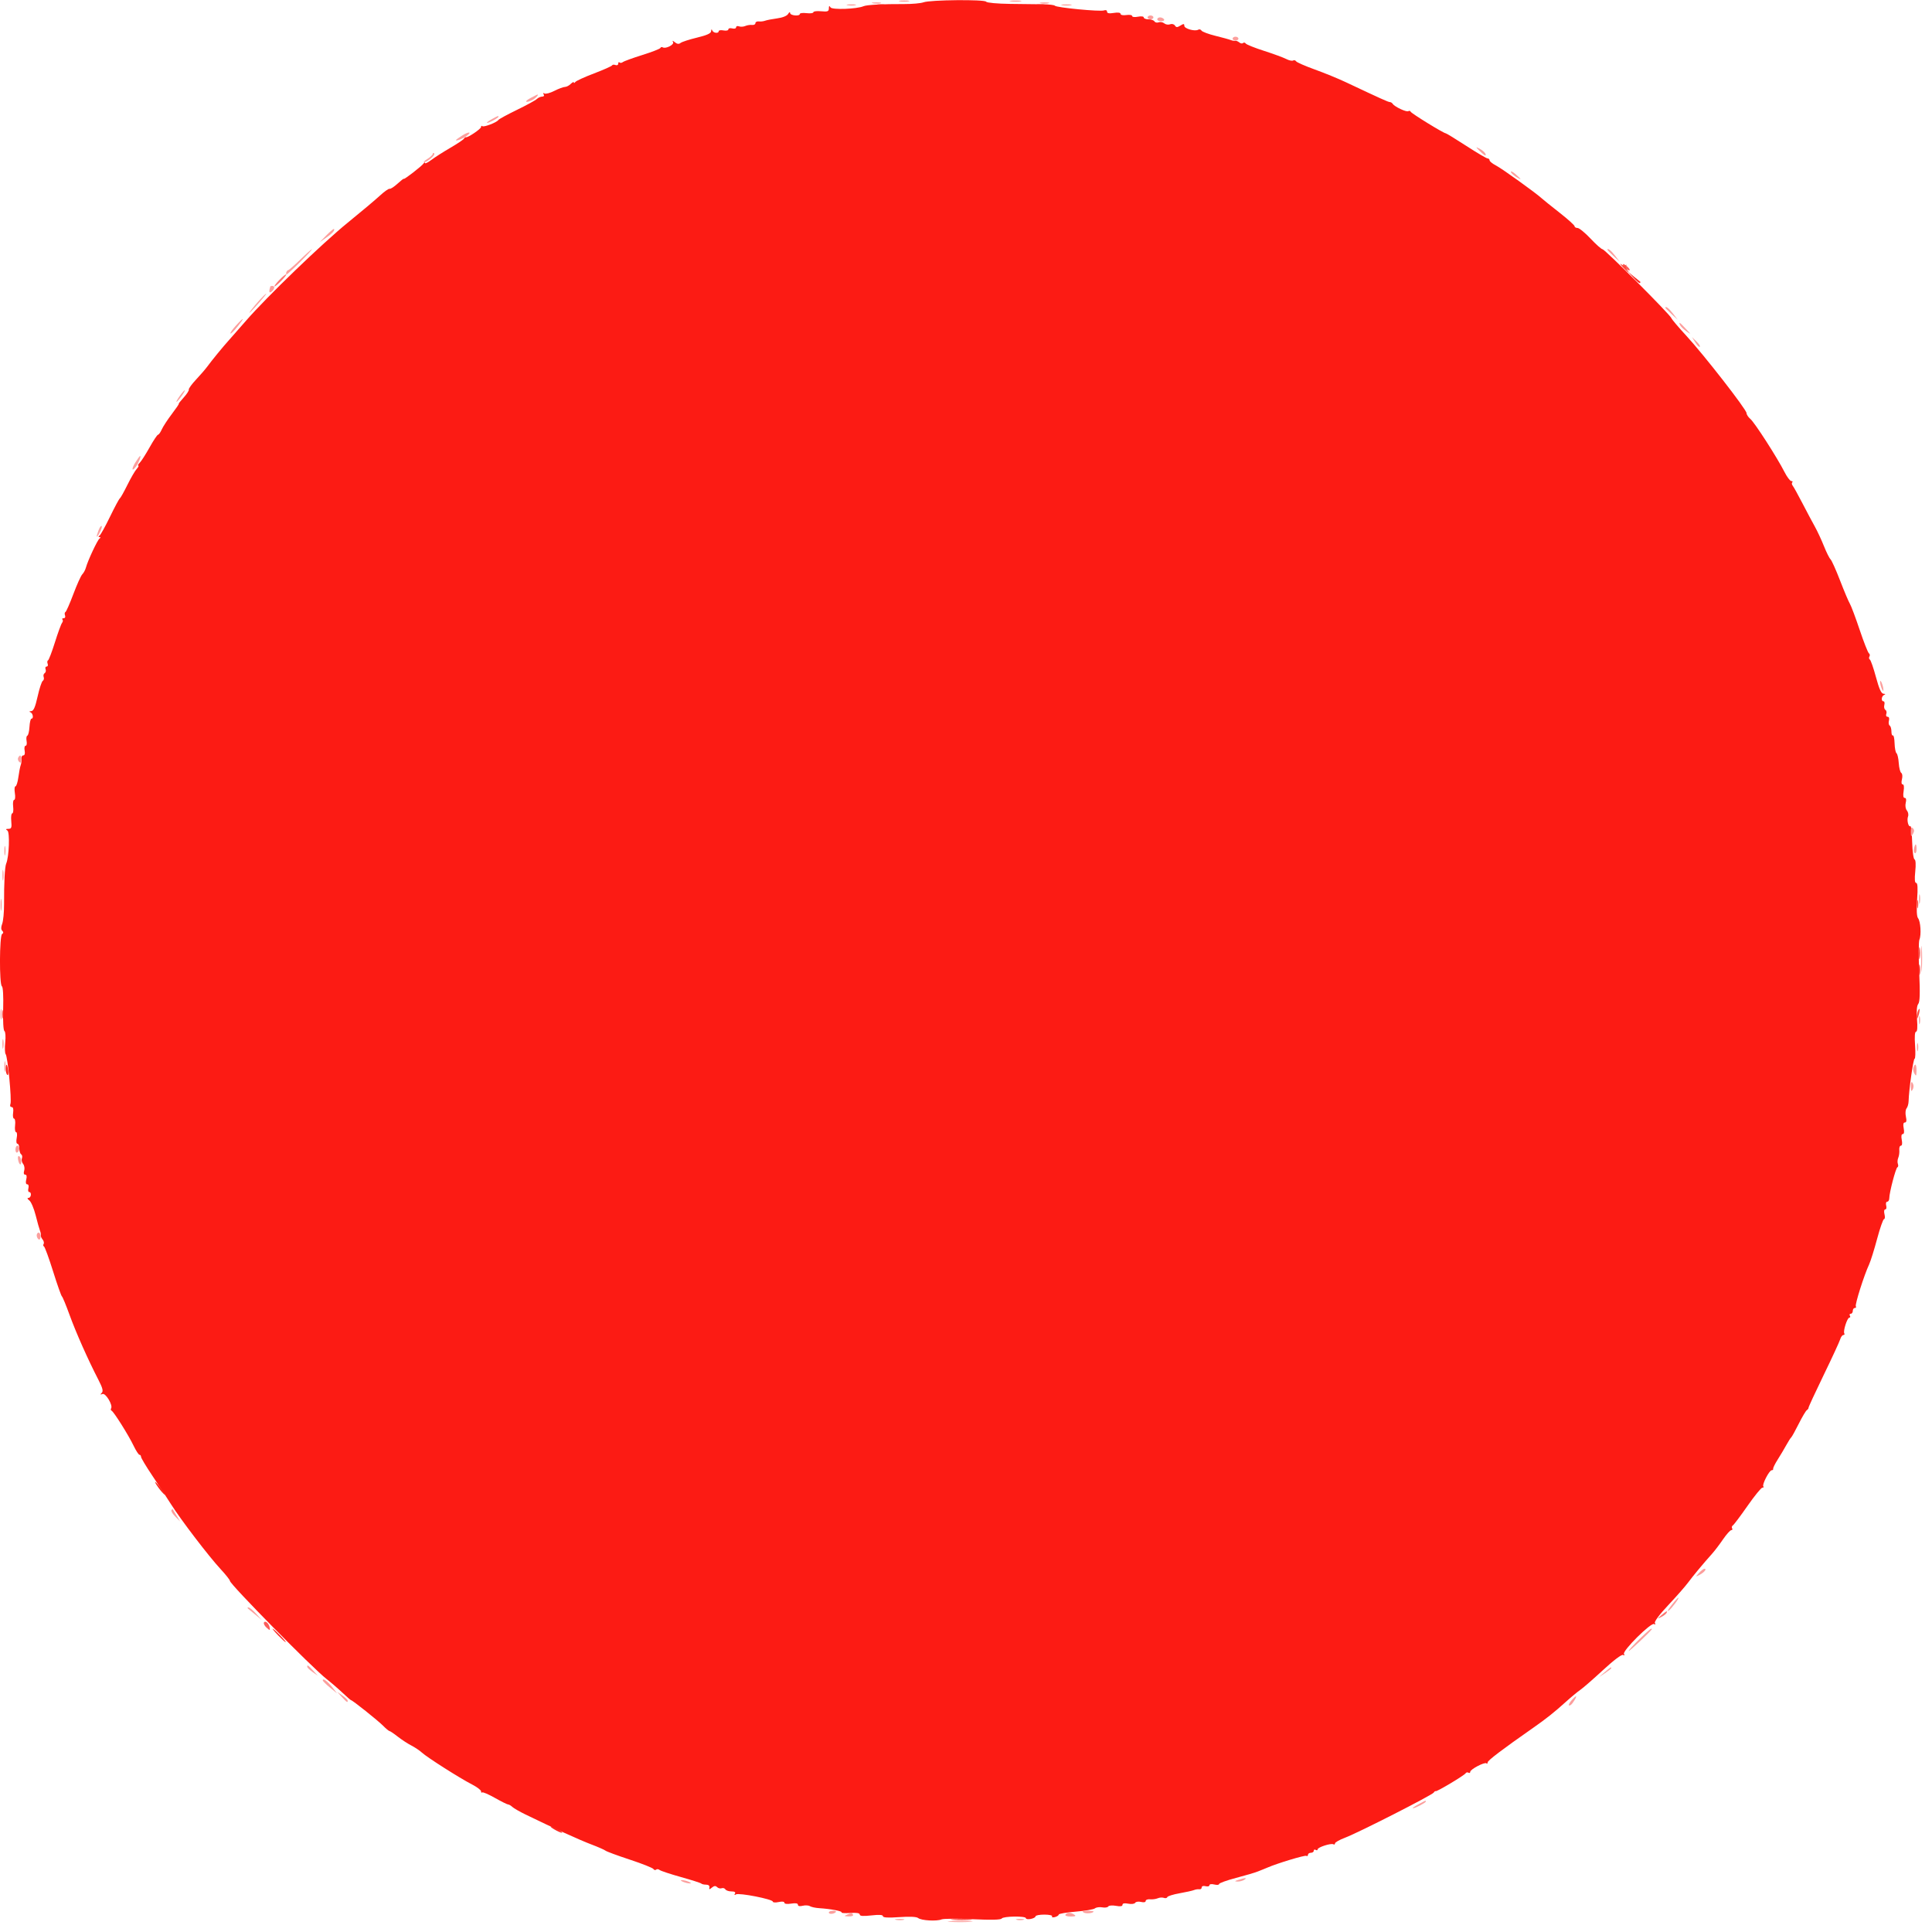 <svg id="svg" version="1.1" xmlns="http://www.w3.org/2000/svg" xmlns:xlink="http://www.w3.org/1999/xlink" width="400" height="400" viewBox="0, 0, 400,400"><g id="svgg"><path id="path0" d="M191.200 0.478 C 190.650 0.683,188.850 0.845,187.200 0.840 C 182.715 0.824,179.473 0.995,178.800 1.282 C 177.397 1.882,172.288 2.066,171.948 1.530 C 171.697 1.133,171.611 1.187,171.606 1.742 C 171.601 2.366,171.345 2.460,170.000 2.331 C 169.120 2.248,168.400 2.338,168.400 2.533 C 168.400 2.728,167.770 2.814,167.000 2.724 C 166.230 2.634,165.600 2.704,165.600 2.880 C 165.600 3.416,163.601 3.236,163.588 2.700 C 163.581 2.412,163.409 2.486,163.181 2.876 C 162.942 3.287,162.042 3.653,160.893 3.806 C 159.852 3.946,158.730 4.164,158.400 4.291 C 158.070 4.419,157.485 4.484,157.100 4.436 C 156.715 4.389,156.400 4.552,156.400 4.800 C 156.400 5.048,156.085 5.211,155.700 5.164 C 155.315 5.116,154.685 5.214,154.300 5.381 C 153.915 5.549,153.330 5.582,153.000 5.455 C 152.670 5.329,152.400 5.420,152.400 5.659 C 152.400 5.898,152.040 5.999,151.600 5.884 C 151.160 5.769,150.800 5.859,150.800 6.084 C 150.800 6.309,150.350 6.407,149.800 6.302 C 149.250 6.197,148.800 6.266,148.800 6.455 C 148.800 6.990,147.691 6.861,147.465 6.300 C 147.336 5.979,147.252 6.032,147.232 6.446 C 147.209 6.909,146.380 7.289,144.300 7.790 C 142.705 8.174,141.175 8.671,140.900 8.893 C 140.555 9.173,140.191 9.128,139.723 8.749 C 139.261 8.374,139.142 8.359,139.347 8.701 C 139.667 9.233,137.817 10.181,137.201 9.800 C 137.018 9.687,136.808 9.744,136.734 9.926 C 136.660 10.109,134.980 10.764,133.000 11.383 C 131.020 12.002,129.203 12.663,128.963 12.851 C 128.723 13.039,128.408 13.075,128.263 12.930 C 128.118 12.785,128.000 12.896,128.000 13.176 C 128.000 13.456,127.742 13.586,127.426 13.465 C 127.110 13.344,126.795 13.376,126.726 13.536 C 126.657 13.697,124.980 14.444,123.000 15.196 C 121.020 15.948,119.268 16.752,119.106 16.982 C 118.944 17.212,118.809 17.252,118.806 17.071 C 118.803 16.891,118.517 17.026,118.171 17.371 C 117.826 17.717,117.279 18.000,116.955 18.000 C 116.632 18.000,115.649 18.367,114.770 18.815 C 113.892 19.263,112.971 19.506,112.724 19.353 C 112.452 19.185,112.388 19.257,112.562 19.538 C 112.729 19.808,112.600 20.000,112.252 20.000 C 111.925 20.000,111.419 20.228,111.129 20.507 C 110.838 20.786,108.980 21.800,107.000 22.762 C 105.020 23.723,103.304 24.658,103.186 24.839 C 102.851 25.355,100.131 26.397,99.851 26.117 C 99.713 25.980,99.600 26.059,99.600 26.294 C 99.600 26.694,96.783 28.585,96.445 28.411 C 96.359 28.368,96.179 28.507,96.045 28.722 C 95.910 28.937,94.630 29.792,93.200 30.624 C 91.770 31.455,90.015 32.576,89.300 33.115 C 88.585 33.654,87.997 33.939,87.994 33.747 C 87.991 33.556,87.856 33.603,87.694 33.852 C 87.353 34.376,83.600 37.280,83.600 37.020 C 83.600 36.924,83.019 37.376,82.308 38.025 C 81.597 38.674,80.858 39.153,80.664 39.088 C 80.471 39.024,79.567 39.660,78.656 40.503 C 77.745 41.346,74.750 43.864,72.000 46.098 C 66.666 50.432,55.241 61.445,50.938 66.400 C 49.505 68.050,47.892 69.886,47.353 70.479 C 46.205 71.741,43.868 74.597,42.886 75.936 C 42.509 76.450,41.474 77.646,40.586 78.593 C 39.698 79.540,39.024 80.473,39.089 80.666 C 39.153 80.858,38.674 81.597,38.025 82.308 C 37.376 83.019,36.922 83.600,37.016 83.600 C 37.111 83.600,36.469 84.545,35.590 85.700 C 34.711 86.855,33.770 88.295,33.498 88.900 C 33.227 89.505,32.877 90.000,32.722 90.000 C 32.566 90.000,31.782 91.176,30.978 92.613 C 30.174 94.051,29.252 95.491,28.930 95.813 C 28.607 96.136,28.474 96.400,28.633 96.400 C 28.793 96.400,28.639 96.715,28.291 97.100 C 27.943 97.485,27.080 98.970,26.374 100.400 C 25.668 101.830,24.960 103.090,24.800 103.200 C 24.640 103.310,23.725 105.020,22.766 107.000 C 21.807 108.980,20.837 110.732,20.611 110.894 C 20.346 111.083,20.342 111.192,20.600 111.200 C 20.867 111.208,20.867 111.310,20.600 111.506 C 20.166 111.825,18.190 116.043,17.793 117.498 C 17.658 117.991,17.319 118.624,17.040 118.903 C 16.760 119.183,15.925 121.029,15.184 123.006 C 14.443 124.983,13.704 126.657,13.541 126.726 C 13.378 126.795,13.344 127.110,13.465 127.426 C 13.586 127.742,13.456 128.000,13.176 128.000 C 12.896 128.000,12.785 128.118,12.930 128.263 C 13.075 128.408,13.036 128.723,12.844 128.963 C 12.652 129.203,11.987 131.020,11.366 133.000 C 10.745 134.980,10.104 136.657,9.941 136.726 C 9.778 136.795,9.744 137.110,9.865 137.426 C 9.986 137.742,9.892 138.000,9.655 138.000 C 9.419 138.000,9.322 138.252,9.440 138.560 C 9.558 138.867,9.470 139.233,9.245 139.372 C 9.019 139.512,8.929 139.872,9.045 140.172 C 9.160 140.473,9.074 140.831,8.853 140.967 C 8.632 141.104,8.152 142.562,7.785 144.208 C 7.293 146.421,6.948 147.208,6.460 147.232 C 6.045 147.251,5.985 147.338,6.300 147.465 C 6.835 147.681,7.002 148.799,6.500 148.802 C 6.335 148.803,6.156 149.568,6.102 150.501 C 6.048 151.435,5.849 152.250,5.660 152.313 C 5.471 152.376,5.401 152.872,5.505 153.414 C 5.608 153.956,5.517 154.400,5.302 154.400 C 5.087 154.400,4.997 154.850,5.102 155.400 C 5.219 156.009,5.109 156.400,4.821 156.400 C 4.562 156.400,4.389 156.715,4.436 157.100 C 4.484 157.485,4.419 158.070,4.291 158.400 C 4.164 158.730,3.945 159.855,3.805 160.900 C 3.665 161.945,3.393 162.800,3.201 162.800 C 3.008 162.800,2.953 163.430,3.077 164.200 C 3.202 164.970,3.137 165.600,2.933 165.600 C 2.728 165.600,2.634 166.230,2.724 167.000 C 2.814 167.770,2.728 168.400,2.533 168.400 C 2.338 168.400,2.248 169.120,2.331 170.000 C 2.460 171.345,2.366 171.601,1.742 171.606 C 1.187 171.611,1.133 171.697,1.530 171.948 C 2.066 172.288,1.882 177.397,1.282 178.800 C 0.994 179.474,0.823 182.725,0.841 187.206 C 0.847 188.859,0.673 190.681,0.455 191.255 C 0.190 191.952,0.193 192.433,0.464 192.704 C 0.738 192.978,0.729 193.197,0.435 193.378 C -0.122 193.722,-0.162 203.853,0.392 204.195 C 0.622 204.337,0.731 206.253,0.657 208.835 C 0.584 211.368,0.694 213.334,0.916 213.471 C 1.130 213.604,1.204 214.641,1.084 215.808 C 0.965 216.963,1.004 218.063,1.171 218.254 C 1.593 218.734,2.460 227.779,2.159 228.562 C 2.018 228.931,2.120 229.200,2.403 229.200 C 2.718 229.200,2.828 229.626,2.715 230.400 C 2.618 231.060,2.707 231.600,2.913 231.600 C 3.119 231.600,3.214 232.230,3.124 233.000 C 3.034 233.770,3.127 234.400,3.330 234.400 C 3.534 234.400,3.592 234.940,3.460 235.600 C 3.325 236.277,3.390 236.800,3.610 236.800 C 3.825 236.800,4.000 237.239,4.000 237.776 C 4.000 238.313,4.172 238.859,4.383 238.989 C 4.593 239.119,4.663 239.492,4.538 239.818 C 4.413 240.144,4.526 240.669,4.788 240.986 C 5.051 241.303,5.149 241.930,5.006 242.381 C 4.845 242.889,4.924 243.200,5.216 243.200 C 5.518 243.200,5.597 243.558,5.436 244.200 C 5.278 244.827,5.354 245.200,5.639 245.200 C 5.896 245.200,6.003 245.547,5.884 246.000 C 5.769 246.440,5.838 246.800,6.037 246.800 C 6.600 246.800,6.465 247.998,5.900 248.013 C 5.583 248.021,5.645 248.212,6.069 248.534 C 6.436 248.814,7.029 250.203,7.386 251.621 C 7.742 253.040,8.145 254.470,8.280 254.800 C 8.416 255.130,8.492 255.554,8.449 255.742 C 8.407 255.930,8.574 256.327,8.820 256.625 C 9.067 256.922,9.162 257.337,9.032 257.548 C 8.902 257.759,8.935 257.992,9.106 258.066 C 9.276 258.140,10.121 260.450,10.983 263.200 C 11.844 265.950,12.670 268.290,12.817 268.400 C 12.965 268.510,13.672 270.220,14.388 272.200 C 15.703 275.836,18.224 281.512,20.365 285.655 C 21.251 287.370,21.418 288.022,21.065 288.379 C 20.711 288.736,20.748 288.791,21.220 288.612 C 21.876 288.362,23.413 290.931,23.004 291.593 C 22.889 291.779,22.932 291.992,23.099 292.066 C 23.550 292.265,26.599 297.113,27.648 299.300 C 28.149 300.345,28.704 301.200,28.880 301.200 C 29.056 301.200,29.200 301.389,29.200 301.621 C 29.200 301.853,30.235 303.584,31.500 305.469 C 32.765 307.354,34.520 310.035,35.400 311.426 C 37.461 314.685,43.256 322.265,45.700 324.899 C 46.745 326.026,47.600 327.107,47.600 327.302 C 47.600 327.989,64.590 345.246,67.584 347.600 C 68.564 348.370,70.077 349.675,70.948 350.500 C 71.818 351.325,72.595 352.000,72.674 352.000 C 72.961 352.000,78.230 356.200,79.303 357.285 C 79.910 357.898,80.514 358.400,80.646 358.400 C 80.777 358.400,81.541 358.915,82.342 359.545 C 83.144 360.175,84.408 361.002,85.152 361.382 C 85.895 361.763,86.885 362.427,87.352 362.857 C 88.425 363.848,95.190 368.150,97.700 369.439 C 98.745 369.975,99.600 370.620,99.600 370.873 C 99.600 371.126,99.703 371.230,99.829 371.105 C 99.955 370.979,101.142 371.489,102.467 372.238 C 103.792 372.987,105.027 373.600,105.210 373.600 C 105.393 373.600,105.781 373.826,106.071 374.101 C 106.362 374.377,107.590 375.084,108.800 375.672 C 114.606 378.495,120.040 380.968,122.368 381.847 C 123.781 382.380,125.131 382.971,125.368 383.160 C 125.606 383.350,127.870 384.186,130.400 385.018 C 132.930 385.850,135.125 386.722,135.278 386.954 C 135.431 387.187,135.685 387.249,135.841 387.092 C 135.998 386.935,136.323 386.965,136.563 387.158 C 136.803 387.352,138.800 388.013,141.000 388.628 C 143.200 389.242,145.090 389.848,145.200 389.973 C 145.310 390.098,145.760 390.200,146.200 390.200 C 146.682 390.200,146.951 390.426,146.877 390.768 C 146.775 391.243,146.859 391.249,147.394 390.805 C 147.852 390.425,148.157 390.397,148.466 390.706 C 148.703 390.943,149.127 391.049,149.408 390.941 C 149.689 390.834,150.038 390.938,150.183 391.173 C 150.328 391.408,150.897 391.600,151.447 391.600 C 152.101 391.600,152.348 391.760,152.162 392.062 C 151.977 392.360,152.053 392.414,152.376 392.215 C 152.987 391.838,160.000 393.211,160.000 393.708 C 160.000 393.904,160.540 393.945,161.200 393.800 C 161.919 393.642,162.400 393.699,162.400 393.943 C 162.400 394.184,162.969 394.257,163.800 394.123 C 164.720 393.973,165.200 394.053,165.200 394.355 C 165.200 394.643,165.565 394.724,166.177 394.570 C 166.715 394.435,167.390 394.471,167.677 394.650 C 167.965 394.829,168.830 395.016,169.600 395.065 C 172.013 395.221,174.402 395.673,174.235 395.942 C 174.147 396.084,174.958 396.138,176.038 396.061 C 177.327 395.970,178.000 396.080,178.000 396.381 C 178.000 396.705,178.705 396.760,180.400 396.568 C 182.020 396.385,182.800 396.437,182.800 396.729 C 182.800 397.023,183.880 397.085,186.188 396.922 C 188.335 396.770,189.764 396.838,190.088 397.106 C 190.718 397.626,193.930 397.816,194.941 397.393 C 195.349 397.222,198.260 397.204,201.411 397.353 C 205.196 397.532,207.224 397.484,207.393 397.212 C 207.699 396.716,212.400 396.653,212.400 397.145 C 212.400 397.334,212.850 397.403,213.400 397.298 C 213.950 397.193,214.400 396.948,214.400 396.753 C 214.400 396.559,215.221 396.400,216.224 396.400 C 217.227 396.400,217.946 396.563,217.823 396.763 C 217.700 396.962,217.959 397.031,218.399 396.916 C 218.840 396.801,219.200 396.564,219.200 396.389 C 219.200 396.215,220.775 395.944,222.700 395.788 C 224.625 395.632,226.424 395.325,226.698 395.105 C 226.971 394.886,227.651 394.793,228.207 394.899 C 228.764 395.006,229.325 394.921,229.455 394.710 C 229.585 394.500,230.301 394.442,231.046 394.582 C 231.958 394.753,232.400 394.683,232.400 394.368 C 232.400 394.063,232.812 393.982,233.584 394.137 C 234.243 394.269,234.884 394.188,235.028 393.954 C 235.171 393.724,235.718 393.643,236.244 393.775 C 236.814 393.918,237.200 393.839,237.200 393.579 C 237.200 393.339,237.605 393.182,238.100 393.231 C 238.595 393.279,239.315 393.183,239.700 393.017 C 240.085 392.850,240.658 392.814,240.974 392.935 C 241.290 393.056,241.605 392.987,241.674 392.782 C 241.743 392.577,242.880 392.219,244.200 391.986 C 245.520 391.754,246.870 391.453,247.200 391.319 C 247.530 391.184,248.025 391.110,248.300 391.154 C 248.575 391.199,248.800 391.026,248.800 390.771 C 248.800 390.504,249.139 390.395,249.600 390.516 C 250.040 390.631,250.400 390.542,250.400 390.319 C 250.400 390.086,250.825 390.020,251.400 390.164 C 251.950 390.302,252.400 390.259,252.400 390.068 C 252.400 389.877,253.975 389.309,255.900 388.804 C 257.825 388.300,259.850 387.703,260.400 387.477 C 260.950 387.252,261.490 387.036,261.600 386.999 C 261.710 386.962,262.070 386.812,262.400 386.668 C 264.375 385.801,270.159 384.051,270.451 384.232 C 270.643 384.350,270.800 384.257,270.800 384.024 C 270.800 383.791,271.070 383.600,271.400 383.600 C 271.730 383.600,272.000 383.409,272.000 383.176 C 272.000 382.943,272.180 382.864,272.400 383.000 C 272.620 383.136,272.800 383.087,272.800 382.891 C 272.800 382.454,275.601 381.554,276.066 381.841 C 276.250 381.954,276.400 381.870,276.400 381.652 C 276.400 381.435,277.345 380.902,278.500 380.469 C 281.199 379.455,296.518 371.656,296.843 371.130 C 296.979 370.911,297.159 370.782,297.245 370.843 C 297.458 370.996,303.160 367.588,303.435 367.144 C 303.556 366.947,303.823 366.891,304.028 367.017 C 304.232 367.144,304.400 367.060,304.400 366.832 C 304.400 366.313,307.410 364.743,307.750 365.084 C 307.888 365.221,308.000 365.132,308.000 364.886 C 308.000 364.494,310.977 362.235,317.503 357.674 C 320.125 355.841,321.800 354.508,324.171 352.368 C 325.287 351.360,326.641 350.238,327.179 349.875 C 327.718 349.511,329.832 347.669,331.877 345.781 C 334.105 343.724,335.780 342.464,336.059 342.636 C 336.354 342.819,336.415 342.749,336.227 342.444 C 335.839 341.816,341.839 335.853,342.469 336.242 C 342.752 336.418,342.813 336.345,342.631 336.050 C 342.452 335.761,343.525 334.315,345.395 332.327 C 347.077 330.540,348.929 328.430,349.512 327.639 C 350.525 326.263,352.627 323.739,354.541 321.600 C 355.034 321.050,356.022 319.745,356.737 318.700 C 357.453 317.655,358.220 316.800,358.443 316.800 C 358.665 316.800,358.744 316.632,358.617 316.428 C 358.491 316.223,358.559 315.949,358.770 315.819 C 358.981 315.688,360.342 313.876,361.796 311.791 C 363.250 309.706,364.640 308.000,364.886 308.000 C 365.132 308.000,365.221 307.888,365.084 307.750 C 364.752 307.419,366.306 304.400,366.808 304.400 C 367.024 304.400,367.161 304.265,367.114 304.100 C 367.067 303.935,367.485 303.080,368.044 302.200 C 368.603 301.320,369.406 299.970,369.830 299.200 C 370.253 298.430,370.712 297.710,370.848 297.600 C 370.985 297.490,371.683 296.230,372.400 294.800 C 373.117 293.370,373.875 292.090,374.086 291.955 C 374.296 291.821,374.455 291.597,374.438 291.457 C 374.421 291.318,375.828 288.278,377.564 284.702 C 379.300 281.126,380.841 277.795,380.987 277.300 C 381.134 276.805,381.432 276.400,381.651 276.400 C 381.869 276.400,381.954 276.250,381.841 276.066 C 381.554 275.601,382.454 272.800,382.891 272.800 C 383.087 272.800,383.136 272.620,383.000 272.400 C 382.864 272.180,382.943 272.000,383.176 272.000 C 383.409 272.000,383.600 271.730,383.600 271.400 C 383.600 271.070,383.791 270.800,384.024 270.800 C 384.257 270.800,384.350 270.643,384.232 270.451 C 384.012 270.096,385.951 263.980,386.974 261.800 C 387.284 261.140,388.031 258.755,388.634 256.500 C 389.237 254.245,389.885 252.400,390.073 252.400 C 390.261 252.400,390.302 251.950,390.164 251.400 C 390.020 250.825,390.086 250.400,390.319 250.400 C 390.542 250.400,390.631 250.040,390.516 249.600 C 390.401 249.160,390.497 248.800,390.728 248.800 C 390.960 248.800,391.152 248.485,391.153 248.100 C 391.158 246.919,392.497 241.808,392.836 241.674 C 393.011 241.605,393.056 241.290,392.935 240.974 C 392.814 240.658,392.850 240.085,393.017 239.700 C 393.183 239.315,393.279 238.595,393.231 238.100 C 393.182 237.605,393.331 237.200,393.561 237.200 C 393.813 237.200,393.884 236.722,393.740 236.000 C 393.590 235.248,393.664 234.800,393.940 234.800 C 394.216 234.800,394.290 234.352,394.140 233.600 C 393.980 232.798,394.060 232.400,394.382 232.400 C 394.710 232.400,394.779 232.013,394.596 231.184 C 394.449 230.515,394.509 229.750,394.729 229.484 C 394.949 229.218,395.141 228.550,395.155 228.000 C 395.216 225.642,396.125 219.200,396.396 219.200 C 396.560 219.200,396.603 217.940,396.493 216.400 C 396.366 214.634,396.443 213.600,396.700 213.600 C 396.957 213.600,397.031 212.638,396.900 211.006 C 396.765 209.330,396.856 208.214,397.157 207.852 C 397.493 207.447,397.547 205.620,397.352 201.289 C 397.203 197.988,397.222 194.953,397.394 194.544 C 397.814 193.546,397.631 190.726,397.105 190.088 C 396.838 189.765,396.771 188.331,396.922 186.188 C 397.086 183.857,397.025 182.800,396.724 182.800 C 396.428 182.800,396.367 182.030,396.534 180.430 C 396.684 178.990,396.626 178.009,396.384 177.928 C 396.165 177.855,395.945 176.241,395.893 174.342 C 395.842 172.442,395.678 170.960,395.529 171.050 C 395.116 171.296,394.748 169.802,395.036 169.051 C 395.175 168.687,395.069 168.124,394.800 167.800 C 394.521 167.463,394.419 166.779,394.563 166.205 C 394.723 165.568,394.647 165.200,394.355 165.200 C 394.053 165.200,393.973 164.720,394.123 163.800 C 394.261 162.948,394.186 162.400,393.931 162.400 C 393.679 162.400,393.619 161.980,393.780 161.338 C 393.928 160.748,393.866 160.164,393.640 160.025 C 393.417 159.887,393.181 158.970,393.117 157.987 C 393.053 157.004,392.843 156.086,392.652 155.947 C 392.461 155.808,392.281 154.881,392.252 153.888 C 392.223 152.895,392.065 152.165,391.900 152.265 C 391.735 152.365,391.600 151.997,391.600 151.447 C 391.600 150.897,391.437 150.346,391.238 150.223 C 391.038 150.100,390.969 149.639,391.084 149.200 C 391.209 148.722,391.096 148.400,390.804 148.400 C 390.535 148.400,390.416 148.136,390.540 147.813 C 390.664 147.490,390.577 147.110,390.348 146.968 C 390.118 146.826,390.019 146.370,390.128 145.955 C 390.236 145.540,390.162 145.200,389.963 145.200 C 389.414 145.200,389.528 144.096,390.100 143.865 C 390.422 143.735,390.371 143.652,389.957 143.632 C 389.496 143.609,389.054 142.635,388.396 140.186 C 387.892 138.309,387.323 136.676,387.133 136.559 C 386.943 136.441,386.903 136.157,387.045 135.928 C 387.186 135.698,387.137 135.396,386.934 135.255 C 386.731 135.115,385.872 132.930,385.024 130.400 C 384.176 127.870,383.264 125.440,382.998 125.000 C 382.731 124.560,381.819 122.400,380.970 120.200 C 380.122 118.000,379.232 116.020,378.993 115.800 C 378.755 115.580,378.138 114.345,377.623 113.056 C 377.109 111.768,376.271 109.968,375.761 109.056 C 375.252 108.145,374.089 105.960,373.177 104.200 C 372.265 102.440,371.359 100.803,371.163 100.563 C 370.967 100.323,370.925 100.008,371.070 99.863 C 371.215 99.718,371.126 99.600,370.873 99.600 C 370.620 99.600,369.980 98.745,369.449 97.700 C 367.940 94.725,363.271 87.471,362.393 86.736 C 361.957 86.371,361.600 85.825,361.600 85.524 C 361.600 84.791,352.725 73.396,349.094 69.469 C 347.502 67.747,346.130 66.127,346.044 65.869 C 345.808 65.162,332.263 51.606,331.788 51.603 C 331.562 51.601,330.445 50.610,329.306 49.400 C 328.167 48.190,326.957 47.200,326.618 47.200 C 326.278 47.200,326.000 47.036,326.000 46.836 C 326.000 46.636,324.605 45.379,322.900 44.044 C 321.195 42.708,319.530 41.368,319.200 41.065 C 317.940 39.909,310.940 34.887,309.700 34.248 C 308.985 33.880,308.400 33.404,308.400 33.190 C 308.400 32.975,308.215 32.800,307.988 32.800 C 307.762 32.800,305.774 31.630,303.570 30.200 C 301.366 28.770,299.456 27.600,299.324 27.600 C 298.895 27.600,292.204 23.483,292.066 23.134 C 291.992 22.948,291.772 22.893,291.578 23.014 C 291.189 23.254,288.746 22.114,288.355 21.510 C 288.221 21.302,287.951 21.132,287.755 21.133 C 287.425 21.134,285.924 20.456,278.600 17.001 C 277.060 16.274,274.180 15.096,272.200 14.383 C 270.220 13.670,268.485 12.908,268.345 12.692 C 268.204 12.475,267.921 12.401,267.716 12.528 C 267.511 12.655,266.863 12.510,266.277 12.206 C 265.691 11.902,263.634 11.148,261.706 10.530 C 259.778 9.912,258.075 9.230,257.922 9.015 C 257.769 8.799,257.515 8.751,257.359 8.908 C 257.202 9.065,256.851 9.008,256.579 8.782 C 256.307 8.557,255.930 8.407,255.742 8.449 C 255.554 8.492,255.130 8.419,254.800 8.287 C 254.470 8.154,253.037 7.760,251.615 7.410 C 250.194 7.060,248.909 6.576,248.760 6.335 C 248.611 6.095,248.308 6.010,248.086 6.147 C 247.420 6.558,245.200 5.942,245.200 5.347 C 245.200 4.892,245.055 4.883,244.388 5.297 C 243.733 5.703,243.514 5.701,243.256 5.286 C 243.078 5.001,242.637 4.888,242.263 5.031 C 241.893 5.173,241.345 5.086,241.046 4.838 C 240.746 4.589,240.227 4.492,239.891 4.620 C 239.556 4.749,239.162 4.662,239.017 4.427 C 238.872 4.192,238.313 4.000,237.776 4.000 C 237.239 4.000,236.800 3.825,236.800 3.610 C 236.800 3.390,236.277 3.325,235.600 3.460 C 234.939 3.592,234.400 3.529,234.400 3.319 C 234.400 3.110,233.860 3.018,233.200 3.115 C 232.516 3.215,232.000 3.110,232.000 2.871 C 232.000 2.614,231.456 2.539,230.600 2.677 C 229.632 2.835,229.200 2.752,229.200 2.410 C 229.200 2.121,228.934 2.016,228.562 2.159 C 227.809 2.448,218.691 1.573,218.400 1.184 C 218.290 1.037,217.210 0.904,216.000 0.890 C 214.790 0.876,211.689 0.838,209.108 0.807 C 206.520 0.775,204.306 0.572,204.172 0.355 C 203.864 -0.144,192.583 -0.036,191.200 0.478 " stroke="none" fill="#fc1b14" fill-rule="evenodd"></path><path id="path1" d="M186.300 0.282 C 186.795 0.378,187.605 0.378,188.100 0.282 C 188.595 0.187,188.190 0.109,187.200 0.109 C 186.210 0.109,185.805 0.187,186.300 0.282 M209.305 0.287 C 209.914 0.379,210.814 0.377,211.305 0.282 C 211.797 0.187,211.300 0.111,210.200 0.114 C 209.100 0.117,208.697 0.195,209.305 0.287 M180.705 0.683 C 181.202 0.779,181.922 0.775,182.305 0.675 C 182.687 0.575,182.280 0.496,181.400 0.501 C 180.520 0.505,180.207 0.587,180.705 0.683 M215.505 0.683 C 216.002 0.779,216.722 0.775,217.105 0.675 C 217.487 0.575,217.080 0.496,216.200 0.501 C 215.320 0.505,215.007 0.587,215.505 0.683 M175.505 1.083 C 176.002 1.179,176.722 1.175,177.105 1.075 C 177.487 0.975,177.080 0.896,176.200 0.901 C 175.320 0.905,175.007 0.987,175.505 1.083 M219.900 1.082 C 220.395 1.178,221.205 1.178,221.700 1.082 C 222.195 0.987,221.790 0.909,220.800 0.909 C 219.810 0.909,219.405 0.987,219.900 1.082 M237.600 3.600 C 237.600 3.820,237.870 4.000,238.200 4.000 C 238.530 4.000,238.800 3.820,238.800 3.600 C 238.800 3.380,238.530 3.200,238.200 3.200 C 237.870 3.200,237.600 3.380,237.600 3.600 M239.600 4.000 C 239.600 4.220,239.971 4.400,240.424 4.400 C 240.877 4.400,241.136 4.220,241.000 4.000 C 240.864 3.780,240.493 3.600,240.176 3.600 C 239.859 3.600,239.600 3.780,239.600 4.000 M255.200 8.000 C 255.200 8.220,255.470 8.400,255.800 8.400 C 256.130 8.400,256.400 8.220,256.400 8.000 C 256.400 7.780,256.130 7.600,255.800 7.600 C 255.470 7.600,255.200 7.780,255.200 8.000 M109.870 20.279 C 108.471 21.014,108.704 21.409,110.148 20.751 C 110.908 20.404,111.828 19.334,111.100 19.642 C 111.045 19.666,110.491 19.952,109.870 20.279 M101.900 24.629 C 100.405 25.440,100.496 25.778,102.000 25.000 C 102.660 24.659,103.200 24.294,103.200 24.190 C 103.200 23.932,103.157 23.947,101.900 24.629 M95.689 28.062 C 94.980 28.511,94.400 28.934,94.400 29.002 C 94.400 29.266,95.839 28.720,96.571 28.179 C 97.810 27.262,97.102 27.168,95.689 28.062 M306.400 31.305 C 306.950 31.850,307.463 32.241,307.540 32.175 C 307.809 31.942,307.149 31.201,306.278 30.759 C 305.476 30.352,305.486 30.399,306.400 31.305 M89.600 31.841 C 89.600 32.046,89.105 32.522,88.500 32.897 C 87.895 33.272,87.580 33.579,87.800 33.580 C 88.471 33.583,90.208 32.074,89.894 31.761 C 89.732 31.599,89.600 31.635,89.600 31.841 M312.800 35.557 C 312.800 35.750,313.250 36.203,313.800 36.563 C 314.350 36.924,314.800 37.157,314.800 37.081 C 314.800 37.006,314.350 36.553,313.800 36.075 C 313.250 35.597,312.800 35.363,312.800 35.557 M67.600 48.700 L 66.200 50.128 67.488 49.245 C 68.778 48.361,69.402 47.667,69.140 47.409 C 69.063 47.333,68.370 47.914,67.600 48.700 M62.153 53.760 C 60.926 54.948,59.810 55.925,59.671 55.930 C 59.357 55.942,59.050 56.800,59.359 56.800 C 59.484 56.800,60.755 55.630,62.185 54.200 C 63.615 52.770,64.695 51.600,64.584 51.600 C 64.473 51.600,63.379 52.572,62.153 53.760 M332.800 51.725 C 332.800 51.794,333.373 52.379,334.074 53.025 L 335.349 54.200 334.374 52.922 C 333.547 51.837,332.800 51.269,332.800 51.725 M55.969 59.300 C 55.625 60.424,55.717 60.801,56.232 60.373 C 56.890 59.827,56.980 59.200,56.400 59.200 C 56.180 59.200,55.986 59.245,55.969 59.300 M53.758 62.100 C 52.531 63.429,51.097 65.322,51.863 64.600 C 52.717 63.795,55.288 60.800,55.125 60.800 C 55.033 60.800,54.417 61.385,53.758 62.100 M344.800 63.725 C 344.800 63.794,345.373 64.379,346.074 65.025 L 347.349 66.200 346.374 64.922 C 345.547 63.837,344.800 63.269,344.800 63.725 M48.827 67.430 C 48.112 68.216,47.611 68.945,47.715 69.048 C 47.819 69.152,48.480 68.509,49.185 67.618 C 50.771 65.616,50.573 65.512,48.827 67.430 M347.830 67.300 C 347.942 67.575,348.521 68.144,349.117 68.565 C 350.198 69.329,350.198 69.328,349.025 68.065 C 347.742 66.684,347.519 66.541,347.830 67.300 M351.006 70.912 C 351.392 71.524,351.809 71.924,351.932 71.801 C 352.055 71.678,351.739 71.178,351.230 70.689 L 350.304 69.800 351.006 70.912 M37.200 82.000 C 36.730 82.660,36.436 83.200,36.546 83.200 C 36.656 83.200,37.130 82.660,37.600 82.000 C 38.070 81.340,38.364 80.800,38.254 80.800 C 38.144 80.800,37.670 81.340,37.200 82.000 M28.062 95.689 C 27.168 97.102,27.262 97.810,28.179 96.571 C 28.720 95.839,29.266 94.400,29.002 94.400 C 28.934 94.400,28.511 94.980,28.062 95.689 M20.411 109.771 C 19.817 111.334,19.934 111.580,20.647 110.265 C 20.986 109.640,21.164 109.030,21.042 108.909 C 20.921 108.788,20.637 109.176,20.411 109.771 M389.256 141.200 C 389.256 141.530,389.411 142.160,389.600 142.600 C 389.817 143.104,389.944 143.178,389.944 142.800 C 389.944 142.470,389.789 141.840,389.600 141.400 C 389.383 140.896,389.256 140.822,389.256 141.200 M3.778 156.835 C 3.631 157.074,3.710 157.470,3.955 157.715 C 4.282 158.042,4.400 157.926,4.400 157.280 C 4.400 156.314,4.192 156.165,3.778 156.835 M395.612 172.220 C 395.623 173.254,395.677 173.309,396.054 172.661 C 396.361 172.132,396.358 171.798,396.041 171.481 C 395.720 171.160,395.603 171.359,395.612 172.220 M0.901 176.200 C 0.905 177.080,0.987 177.393,1.083 176.895 C 1.179 176.398,1.175 175.678,1.075 175.295 C 0.975 174.913,0.896 175.320,0.901 176.200 M396.284 175.600 C 396.169 176.039,396.238 176.500,396.438 176.623 C 396.637 176.746,396.800 176.387,396.800 175.824 C 396.800 174.598,396.572 174.499,396.284 175.600 M0.509 181.200 C 0.509 182.190,0.587 182.595,0.682 182.100 C 0.778 181.605,0.778 180.795,0.682 180.300 C 0.587 179.805,0.509 180.210,0.509 181.200 M397.301 186.200 C 397.305 187.080,397.387 187.393,397.483 186.895 C 397.579 186.398,397.575 185.678,397.475 185.295 C 397.375 184.913,397.296 185.320,397.301 186.200 M0.114 187.400 C 0.117 188.500,0.195 188.903,0.287 188.295 C 0.379 187.686,0.377 186.786,0.282 186.295 C 0.187 185.803,0.111 186.300,0.114 187.400 M397.750 198.600 C 397.751 201.020,397.816 201.958,397.896 200.685 C 397.976 199.412,397.975 197.432,397.894 196.285 C 397.814 195.138,397.749 196.180,397.750 198.600 M0.109 210.000 C 0.109 210.990,0.187 211.395,0.282 210.900 C 0.378 210.405,0.378 209.595,0.282 209.100 C 0.187 208.605,0.109 209.010,0.109 210.000 M397.293 211.200 C 397.293 211.970,397.375 212.285,397.476 211.900 C 397.576 211.515,397.576 210.885,397.476 210.500 C 397.375 210.115,397.293 210.430,397.293 211.200 M0.501 216.200 C 0.505 217.080,0.587 217.393,0.683 216.895 C 0.779 216.398,0.775 215.678,0.675 215.295 C 0.575 214.913,0.496 215.320,0.501 216.200 M396.893 216.800 C 396.893 217.570,396.975 217.885,397.076 217.500 C 397.176 217.115,397.176 216.485,397.076 216.100 C 396.975 215.715,396.893 216.030,396.893 216.800 M0.909 220.800 C 0.909 221.790,0.987 222.195,1.082 221.700 C 1.178 221.205,1.178 220.395,1.082 219.900 C 0.987 219.405,0.909 219.810,0.909 220.800 M396.154 220.976 C 396.032 221.292,396.123 221.877,396.354 222.276 C 396.712 222.891,396.778 222.805,396.788 221.700 C 396.801 220.329,396.524 220.012,396.154 220.976 M395.606 225.100 C 395.611 225.901,395.709 226.047,395.969 225.636 C 396.165 225.326,396.233 224.831,396.120 224.536 C 395.796 223.690,395.599 223.906,395.606 225.100 M3.200 238.024 C 3.200 238.477,3.380 238.736,3.600 238.600 C 3.820 238.464,4.000 238.093,4.000 237.776 C 4.000 237.459,3.820 237.200,3.600 237.200 C 3.380 237.200,3.200 237.571,3.200 238.024 M3.722 239.965 C 3.897 241.114,4.400 241.503,4.400 240.490 C 4.400 240.027,4.219 239.536,3.999 239.399 C 3.769 239.257,3.651 239.499,3.722 239.965 M7.600 255.776 C 7.600 256.093,7.780 256.464,8.000 256.600 C 8.220 256.736,8.400 256.477,8.400 256.024 C 8.400 255.571,8.220 255.200,8.000 255.200 C 7.780 255.200,7.600 255.459,7.600 255.776 M35.492 312.673 C 35.388 312.853,35.750 313.450,36.297 314.000 L 37.292 315.000 36.567 313.800 C 36.168 313.140,35.806 312.543,35.761 312.473 C 35.717 312.404,35.595 312.494,35.492 312.673 M351.762 325.658 C 351.005 326.510,351.006 326.513,351.878 326.056 C 352.850 325.546,353.449 324.800,352.886 324.800 C 352.687 324.800,352.181 325.186,351.762 325.658 M346.744 331.500 C 345.475 333.032,345.019 333.742,345.481 333.465 C 345.993 333.158,347.769 330.800,347.489 330.800 C 347.398 330.800,347.063 331.115,346.744 331.500 M51.420 333.106 C 51.629 333.274,52.340 333.859,53.000 334.405 L 54.200 335.397 53.025 334.099 C 52.379 333.384,51.668 332.800,51.445 332.800 C 51.194 332.800,51.184 332.916,51.420 333.106 M339.427 339.357 C 338.202 340.543,337.200 341.649,337.200 341.815 C 337.200 342.073,341.969 337.579,341.992 337.300 C 342.021 336.949,341.393 337.452,339.427 339.357 M63.613 345.100 C 63.619 345.265,64.114 345.746,64.713 346.168 L 65.800 346.936 64.830 345.868 C 63.811 344.746,63.592 344.607,63.613 345.100 M332.200 346.235 L 331.000 347.266 332.300 346.406 C 333.015 345.933,333.600 345.468,333.600 345.373 C 333.600 345.073,333.431 345.178,332.200 346.235 M66.829 347.913 C 66.845 348.071,67.517 348.740,68.324 349.400 L 69.789 350.600 68.795 349.327 C 67.829 348.092,66.770 347.330,66.829 347.913 M70.770 351.332 C 71.789 352.454,72.008 352.593,71.987 352.100 C 71.981 351.935,71.486 351.454,70.887 351.032 L 69.800 350.264 70.770 351.332 M325.462 351.931 C 324.733 352.737,324.572 353.388,325.198 353.001 C 325.615 352.743,326.539 351.200,326.276 351.200 C 326.192 351.200,325.826 351.529,325.462 351.931 M293.600 373.600 C 292.830 374.022,292.344 374.374,292.520 374.383 C 292.944 374.405,295.200 373.232,295.200 372.990 C 295.200 372.728,295.177 372.737,293.600 373.600 M256.400 389.200 C 255.576 389.464,255.541 389.526,256.200 389.554 C 256.640 389.573,257.270 389.413,257.600 389.200 C 258.301 388.747,257.814 388.747,256.400 389.200 M141.400 389.600 C 141.840 389.789,142.470 389.944,142.800 389.944 C 143.178 389.944,143.104 389.817,142.600 389.600 C 142.160 389.411,141.530 389.256,141.200 389.256 C 140.822 389.256,140.896 389.383,141.400 389.600 M171.600 395.965 C 171.600 396.371,172.623 396.311,173.055 395.878 C 173.208 395.725,172.943 395.600,172.467 395.600 C 171.990 395.600,171.600 395.764,171.600 395.965 M224.344 395.957 C 224.841 396.272,226.400 396.117,226.400 395.753 C 226.400 395.669,225.815 395.603,225.100 395.606 C 224.216 395.610,223.974 395.723,224.344 395.957 M175.400 396.400 C 174.696 396.702,174.735 396.747,175.724 396.772 C 176.376 396.788,176.744 396.632,176.600 396.400 C 176.464 396.180,176.318 396.013,176.276 396.028 C 176.234 396.044,175.840 396.211,175.400 396.400 M220.600 396.400 C 220.454 396.636,220.895 396.797,221.676 396.794 C 222.678 396.789,222.854 396.693,222.400 396.400 C 221.622 395.897,220.911 395.897,220.600 396.400 M185.505 397.483 C 186.002 397.579,186.722 397.575,187.105 397.475 C 187.487 397.375,187.080 397.296,186.200 397.301 C 185.320 397.305,185.007 397.387,185.505 397.483 M210.500 397.476 C 210.885 397.576,211.515 397.576,211.900 397.476 C 212.285 397.375,211.970 397.293,211.200 397.293 C 210.430 397.293,210.115 397.375,210.500 397.476 M196.700 397.895 C 197.855 397.976,199.745 397.976,200.900 397.895 C 202.055 397.814,201.110 397.748,198.800 397.748 C 196.490 397.748,195.545 397.814,196.700 397.895 " stroke="none" fill="#fc9e9c" fill-rule="evenodd"></path><path id="path2" d="M336.000 54.755 C 336.000 55.195,337.159 56.174,337.398 55.936 C 337.496 55.838,337.221 55.454,336.788 55.083 C 336.355 54.711,336.000 54.564,336.000 54.755 M54.655 335.912 C 54.525 336.121,54.761 336.603,55.179 336.981 C 55.848 337.586,55.928 337.592,55.846 337.031 C 55.717 336.151,54.951 335.432,54.655 335.912 " stroke="none" fill="#fc5d5b" fill-rule="evenodd"></path><path id="path3" d="" stroke="none" fill="#fc3b39" fill-rule="evenodd"></path><path id="path4" d="M57.804 57.996 C 57.174 58.654,56.735 59.242,56.829 59.303 C 56.923 59.364,57.570 58.826,58.266 58.107 C 58.962 57.388,59.401 56.800,59.241 56.800 C 59.081 56.800,58.434 57.338,57.804 57.996 M343.944 334.423 C 343.050 335.202,343.046 335.223,343.878 334.820 C 344.360 334.587,344.866 334.217,345.001 333.998 C 345.395 333.362,344.963 333.535,343.944 334.423 " stroke="none" fill="#fc7470" fill-rule="evenodd"></path><path id="path5" d="M335.970 55.312 C 336.943 56.404,337.687 56.869,336.852 55.863 C 336.607 55.568,336.540 55.163,336.703 54.963 C 336.867 54.763,336.837 54.733,336.637 54.897 C 336.437 55.060,335.987 54.975,335.637 54.709 C 335.287 54.442,335.436 54.714,335.970 55.312 M396.893 187.200 C 396.893 187.970,396.975 188.285,397.076 187.900 C 397.176 187.515,397.176 186.885,397.076 186.500 C 396.975 186.115,396.893 186.430,396.893 187.200 M397.049 209.415 C 396.912 209.773,396.815 210.366,396.834 210.733 C 396.853 211.100,397.027 210.869,397.221 210.220 C 397.598 208.958,397.465 208.333,397.049 209.415 " stroke="none" fill="#fc4c41" fill-rule="evenodd"></path><path id="path6" d="M338.171 57.497 C 338.815 58.209,339.430 58.704,339.538 58.596 C 339.645 58.488,339.658 58.355,339.567 58.300 C 339.475 58.245,338.860 57.751,338.200 57.201 L 337.000 56.203 338.171 57.497 M397.309 200.800 C 397.309 201.790,397.387 202.195,397.482 201.700 C 397.578 201.205,397.578 200.395,397.482 199.900 C 397.387 199.405,397.309 199.810,397.309 200.800 M57.600 338.600 C 58.346 339.370,59.047 340.000,59.157 340.000 C 59.267 340.000,58.746 339.370,58.000 338.600 C 57.254 337.830,56.553 337.200,56.443 337.200 C 56.333 337.200,56.854 337.830,57.600 338.600 M197.312 397.495 C 198.364 397.577,199.984 397.576,200.912 397.492 C 201.840 397.408,200.980 397.341,199.000 397.342 C 197.020 397.343,196.260 397.412,197.312 397.495 " stroke="none" fill="#fc2a25" fill-rule="evenodd"></path><path id="path7" d="M181.700 1.076 C 182.085 1.176,182.715 1.176,183.100 1.076 C 183.485 0.975,183.170 0.893,182.400 0.893 C 181.630 0.893,181.315 0.975,181.700 1.076 M214.705 1.083 C 215.202 1.179,215.922 1.175,216.305 1.075 C 216.687 0.975,216.280 0.896,215.400 0.901 C 214.520 0.905,214.207 0.987,214.705 1.083 M1.200 221.376 C 1.200 221.913,1.347 222.444,1.528 222.555 C 1.708 222.667,1.777 222.227,1.682 221.579 C 1.472 220.149,1.200 220.035,1.200 221.376 M32.791 307.988 C 33.257 308.641,33.842 309.302,34.091 309.456 C 34.341 309.611,34.041 309.076,33.425 308.268 C 32.088 306.515,31.584 306.292,32.791 307.988 M114.000 378.179 C 114.000 378.289,114.540 378.659,115.200 379.000 C 115.860 379.341,116.400 379.531,116.400 379.421 C 116.400 379.311,115.860 378.941,115.200 378.600 C 114.540 378.259,114.000 378.069,114.000 378.179 " stroke="none" fill="#fc241c" fill-rule="evenodd"></path><path id="path8" d="M397.314 197.400 C 397.317 198.500,397.395 198.903,397.487 198.295 C 397.579 197.686,397.577 196.786,397.482 196.295 C 397.387 195.803,397.311 196.300,397.314 197.400 M0.493 210.000 C 0.493 210.770,0.575 211.085,0.676 210.700 C 0.776 210.315,0.776 209.685,0.676 209.300 C 0.575 208.915,0.493 209.230,0.493 210.000 " stroke="none" fill="#fc342c" fill-rule="evenodd"></path></g></svg>